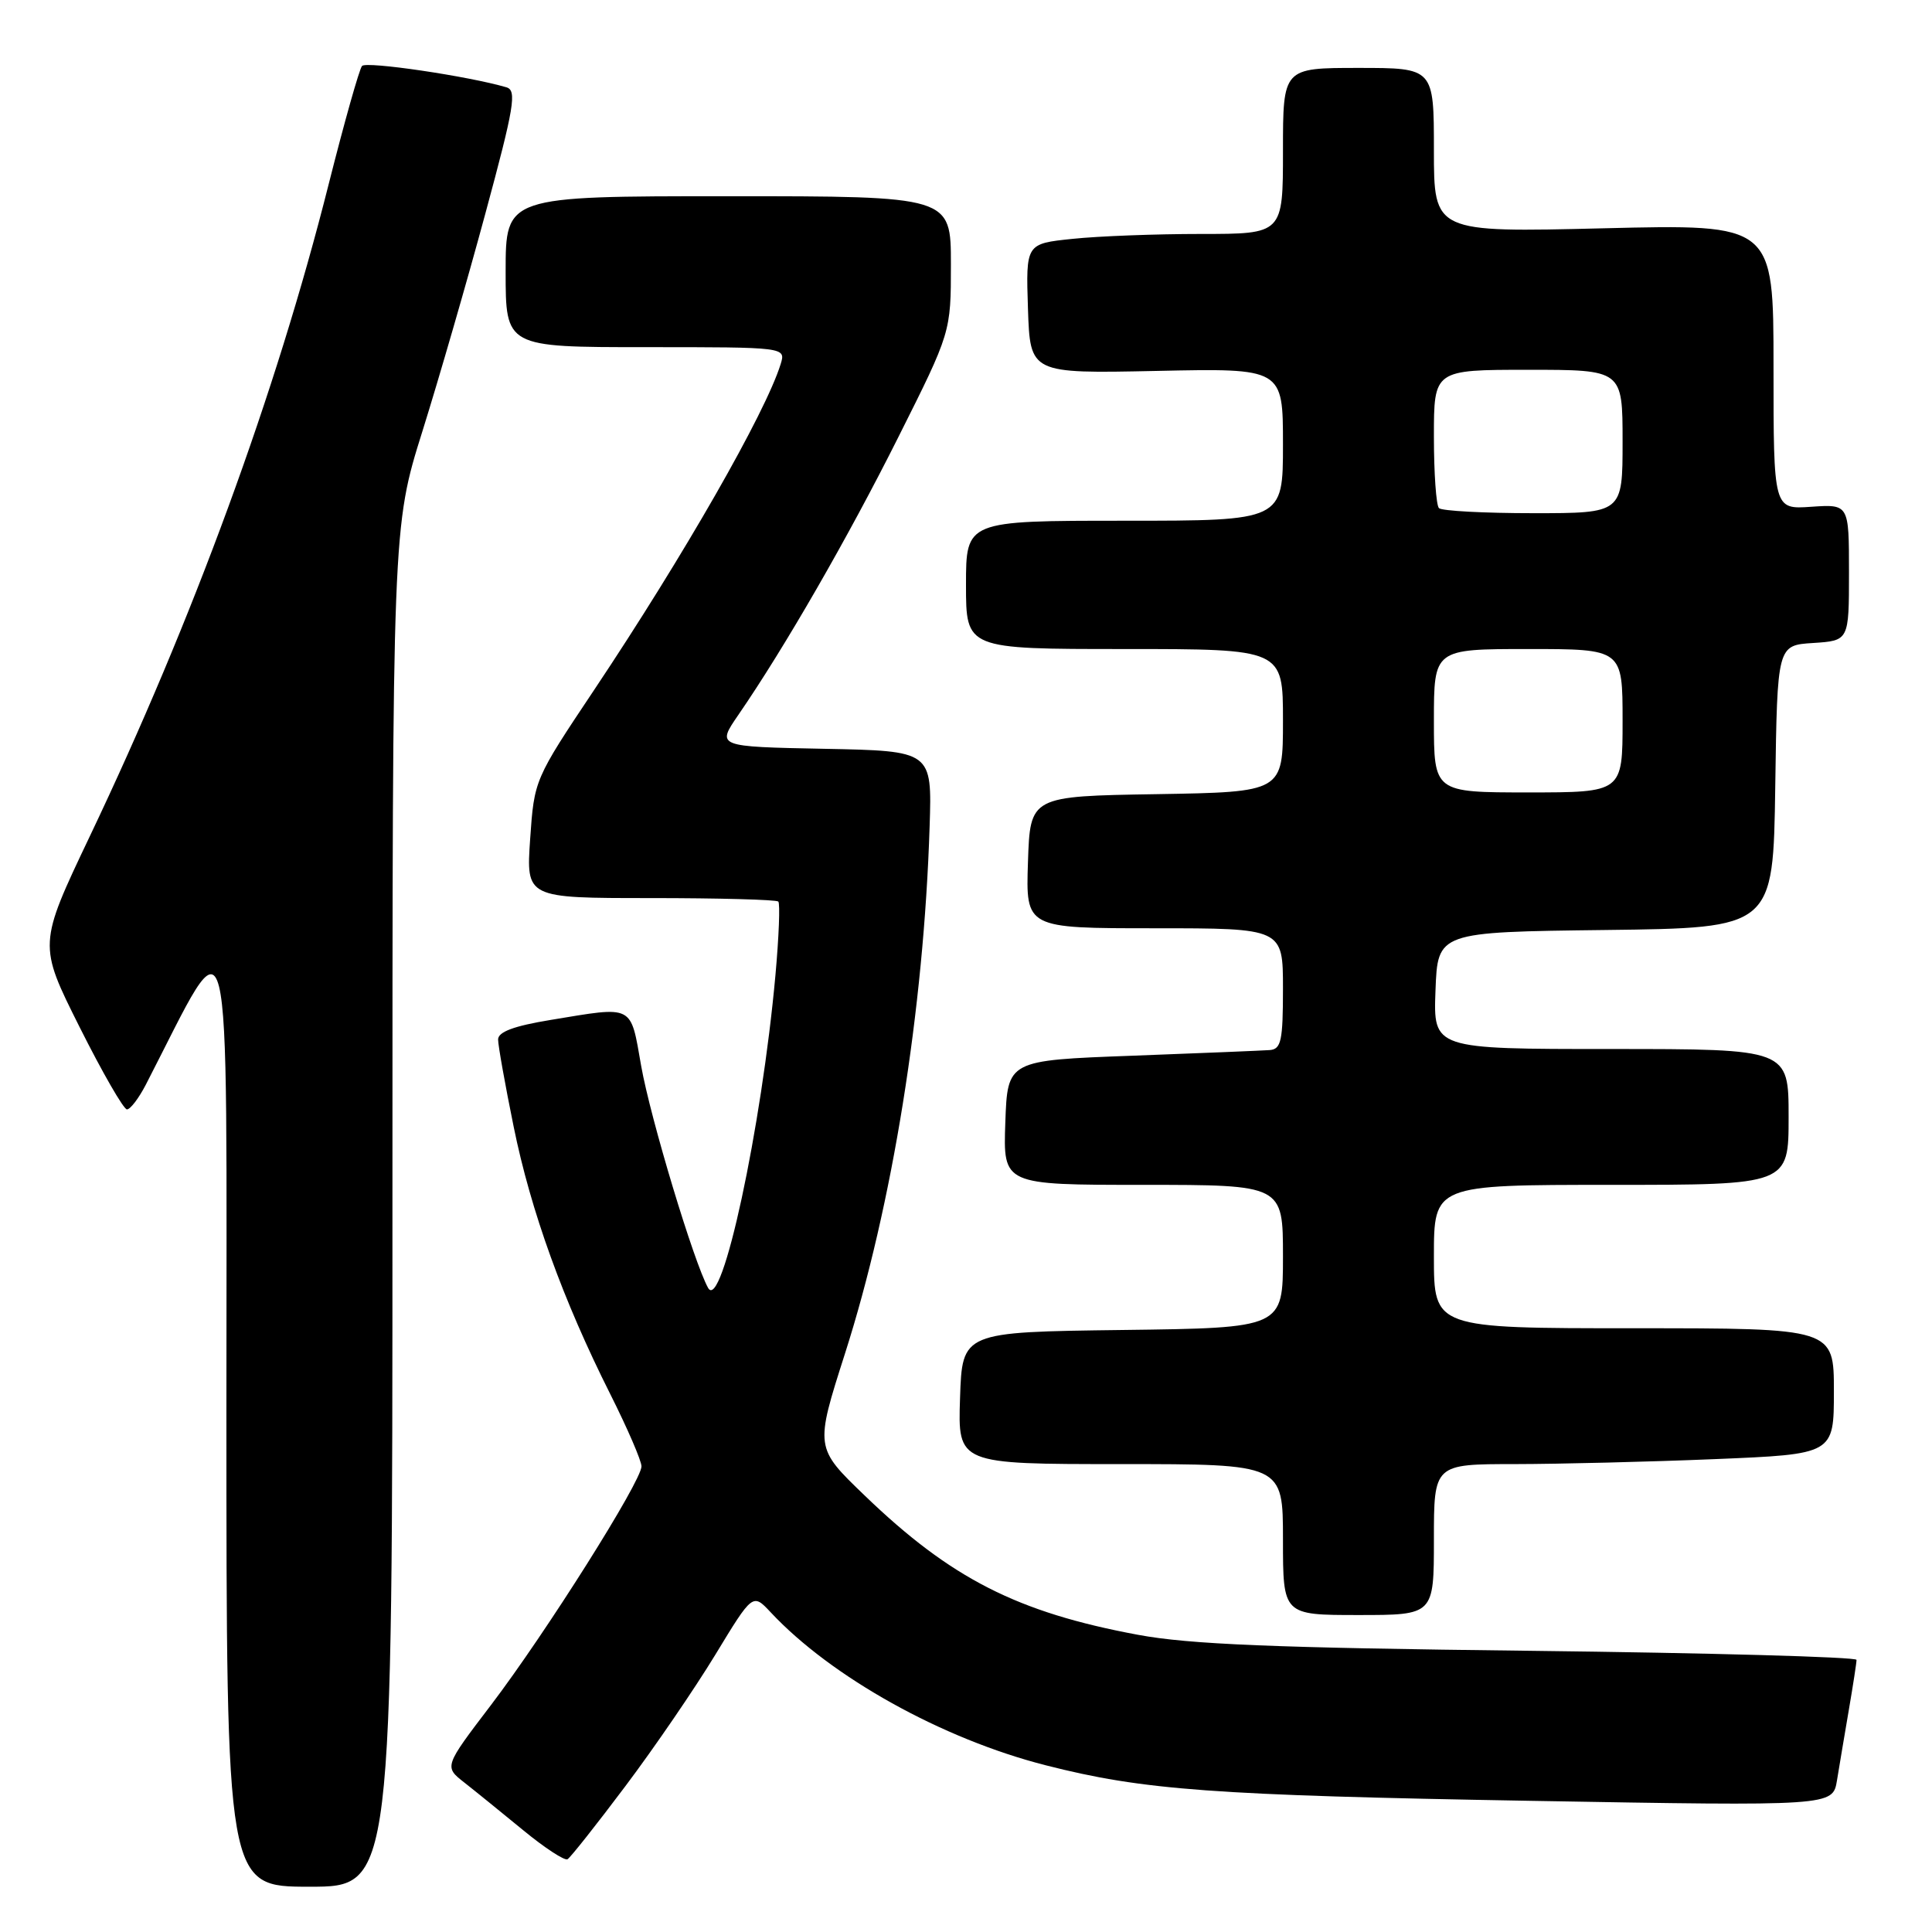 <?xml version="1.0" encoding="UTF-8" standalone="no"?>
<!DOCTYPE svg PUBLIC "-//W3C//DTD SVG 1.1//EN" "http://www.w3.org/Graphics/SVG/1.1/DTD/svg11.dtd" >
<svg xmlns="http://www.w3.org/2000/svg" xmlns:xlink="http://www.w3.org/1999/xlink" version="1.1" viewBox="0 0 256 256">
 <g >
 <path fill="currentColor"
d=" M 52.00 159.90 C 52.00 69.81 52.00 69.81 55.97 57.15 C 58.15 50.19 61.91 37.20 64.32 28.27 C 68.15 14.13 68.50 11.98 67.11 11.57 C 62.08 10.09 48.53 8.09 47.97 8.74 C 47.61 9.16 45.62 16.21 43.55 24.41 C 36.59 52.03 25.55 82.17 11.89 110.83 C 5.07 125.16 5.07 125.16 10.54 136.08 C 13.55 142.09 16.38 147.00 16.82 147.00 C 17.27 147.00 18.38 145.54 19.31 143.75 C 30.96 121.15 30.00 117.29 30.00 186.75 C 30.00 250.00 30.00 250.00 41.00 250.00 C 52.00 250.00 52.00 250.00 52.00 159.90 Z  M 82.87 236.67 C 86.70 231.58 92.06 223.74 94.79 219.25 C 99.74 211.10 99.74 211.10 102.12 213.64 C 110.16 222.24 124.86 230.42 138.57 233.91 C 151.49 237.21 160.78 237.89 202.86 238.62 C 242.85 239.32 242.85 239.32 243.41 235.91 C 243.72 234.03 244.42 229.83 244.98 226.57 C 245.54 223.30 246.00 220.32 246.00 219.94 C 246.00 219.56 226.54 219.02 202.75 218.74 C 168.87 218.35 157.61 217.89 150.79 216.62 C 134.81 213.65 126.00 209.17 114.57 198.16 C 107.98 191.82 107.98 191.82 111.96 179.37 C 118.25 159.71 122.41 133.81 123.18 109.50 C 123.50 99.50 123.50 99.50 109.22 99.22 C 94.94 98.94 94.94 98.94 97.84 94.72 C 103.99 85.78 112.40 71.17 119.06 57.87 C 126.00 44.03 126.00 44.03 126.00 35.01 C 126.00 26.00 126.00 26.00 96.50 26.00 C 67.00 26.00 67.00 26.00 67.00 36.00 C 67.00 46.00 67.00 46.00 85.57 46.00 C 104.13 46.00 104.13 46.00 103.44 48.25 C 101.43 54.72 90.62 73.61 78.74 91.40 C 70.81 103.27 70.79 103.33 70.25 111.15 C 69.71 119.00 69.71 119.00 86.19 119.00 C 95.25 119.00 102.88 119.21 103.13 119.46 C 103.38 119.72 103.21 124.11 102.75 129.21 C 100.92 149.45 95.65 173.91 93.83 170.66 C 91.95 167.30 86.18 148.16 84.96 141.25 C 83.51 133.01 84.09 133.31 72.94 135.15 C 68.08 135.95 66.00 136.73 66.00 137.74 C 66.00 138.53 66.93 143.73 68.06 149.28 C 70.33 160.46 74.61 172.29 80.87 184.74 C 83.14 189.26 85.00 193.56 85.00 194.30 C 85.00 196.27 72.30 216.41 65.07 225.91 C 58.84 234.09 58.84 234.09 61.53 236.20 C 63.01 237.36 66.53 240.22 69.36 242.54 C 72.19 244.87 74.82 246.58 75.20 246.36 C 75.59 246.13 79.04 241.77 82.87 236.67 Z  M 190.00 204.00 C 190.00 194.00 190.00 194.00 200.75 194.00 C 206.66 193.99 218.59 193.70 227.25 193.34 C 243.00 192.69 243.00 192.69 243.00 184.34 C 243.00 176.00 243.00 176.00 216.50 176.00 C 190.00 176.00 190.00 176.00 190.00 166.50 C 190.00 157.00 190.00 157.00 213.50 157.00 C 237.00 157.00 237.00 157.00 237.00 148.00 C 237.00 139.00 237.00 139.00 213.46 139.00 C 189.92 139.00 189.92 139.00 190.21 131.25 C 190.50 123.50 190.50 123.50 212.73 123.23 C 234.96 122.96 234.96 122.96 235.23 104.23 C 235.50 85.50 235.50 85.50 240.25 85.20 C 245.00 84.89 245.00 84.89 245.00 75.85 C 245.00 66.81 245.00 66.81 240.00 67.15 C 235.00 67.50 235.00 67.50 235.00 48.60 C 235.00 29.70 235.00 29.70 212.50 30.25 C 190.00 30.80 190.00 30.80 190.00 19.90 C 190.00 9.00 190.00 9.00 180.00 9.00 C 170.00 9.00 170.00 9.00 170.00 20.00 C 170.00 31.00 170.00 31.00 159.15 31.00 C 153.18 31.00 145.51 31.29 142.11 31.65 C 135.93 32.29 135.93 32.29 136.21 40.90 C 136.50 49.50 136.50 49.50 153.25 49.15 C 170.00 48.79 170.00 48.79 170.00 58.90 C 170.00 69.00 170.00 69.00 149.00 69.00 C 128.00 69.00 128.00 69.00 128.00 77.50 C 128.00 86.00 128.00 86.00 149.00 86.00 C 170.00 86.00 170.00 86.00 170.00 95.48 C 170.00 104.95 170.00 104.95 153.25 105.23 C 136.50 105.50 136.50 105.50 136.21 114.25 C 135.92 123.00 135.92 123.00 152.96 123.00 C 170.00 123.00 170.00 123.00 170.00 131.00 C 170.00 137.90 169.76 139.02 168.25 139.14 C 167.29 139.21 159.07 139.55 150.00 139.89 C 133.50 140.50 133.50 140.50 133.21 148.75 C 132.92 157.00 132.92 157.00 151.46 157.00 C 170.00 157.00 170.00 157.00 170.00 166.48 C 170.00 175.96 170.00 175.96 148.75 176.23 C 127.50 176.50 127.50 176.50 127.21 185.25 C 126.92 194.00 126.92 194.00 148.46 194.00 C 170.00 194.00 170.00 194.00 170.00 204.00 C 170.00 214.00 170.00 214.00 180.00 214.00 C 190.00 214.00 190.00 214.00 190.00 204.00 Z  M 190.00 95.50 C 190.00 86.00 190.00 86.00 202.50 86.00 C 215.00 86.00 215.00 86.00 215.00 95.50 C 215.00 105.00 215.00 105.00 202.50 105.00 C 190.00 105.00 190.00 105.00 190.00 95.50 Z  M 190.67 67.33 C 190.30 66.97 190.00 62.69 190.00 57.83 C 190.00 49.00 190.00 49.00 202.50 49.00 C 215.00 49.00 215.00 49.00 215.00 58.50 C 215.00 68.00 215.00 68.00 203.17 68.00 C 196.66 68.00 191.03 67.70 190.67 67.33 Z "/>
</g>
</svg>